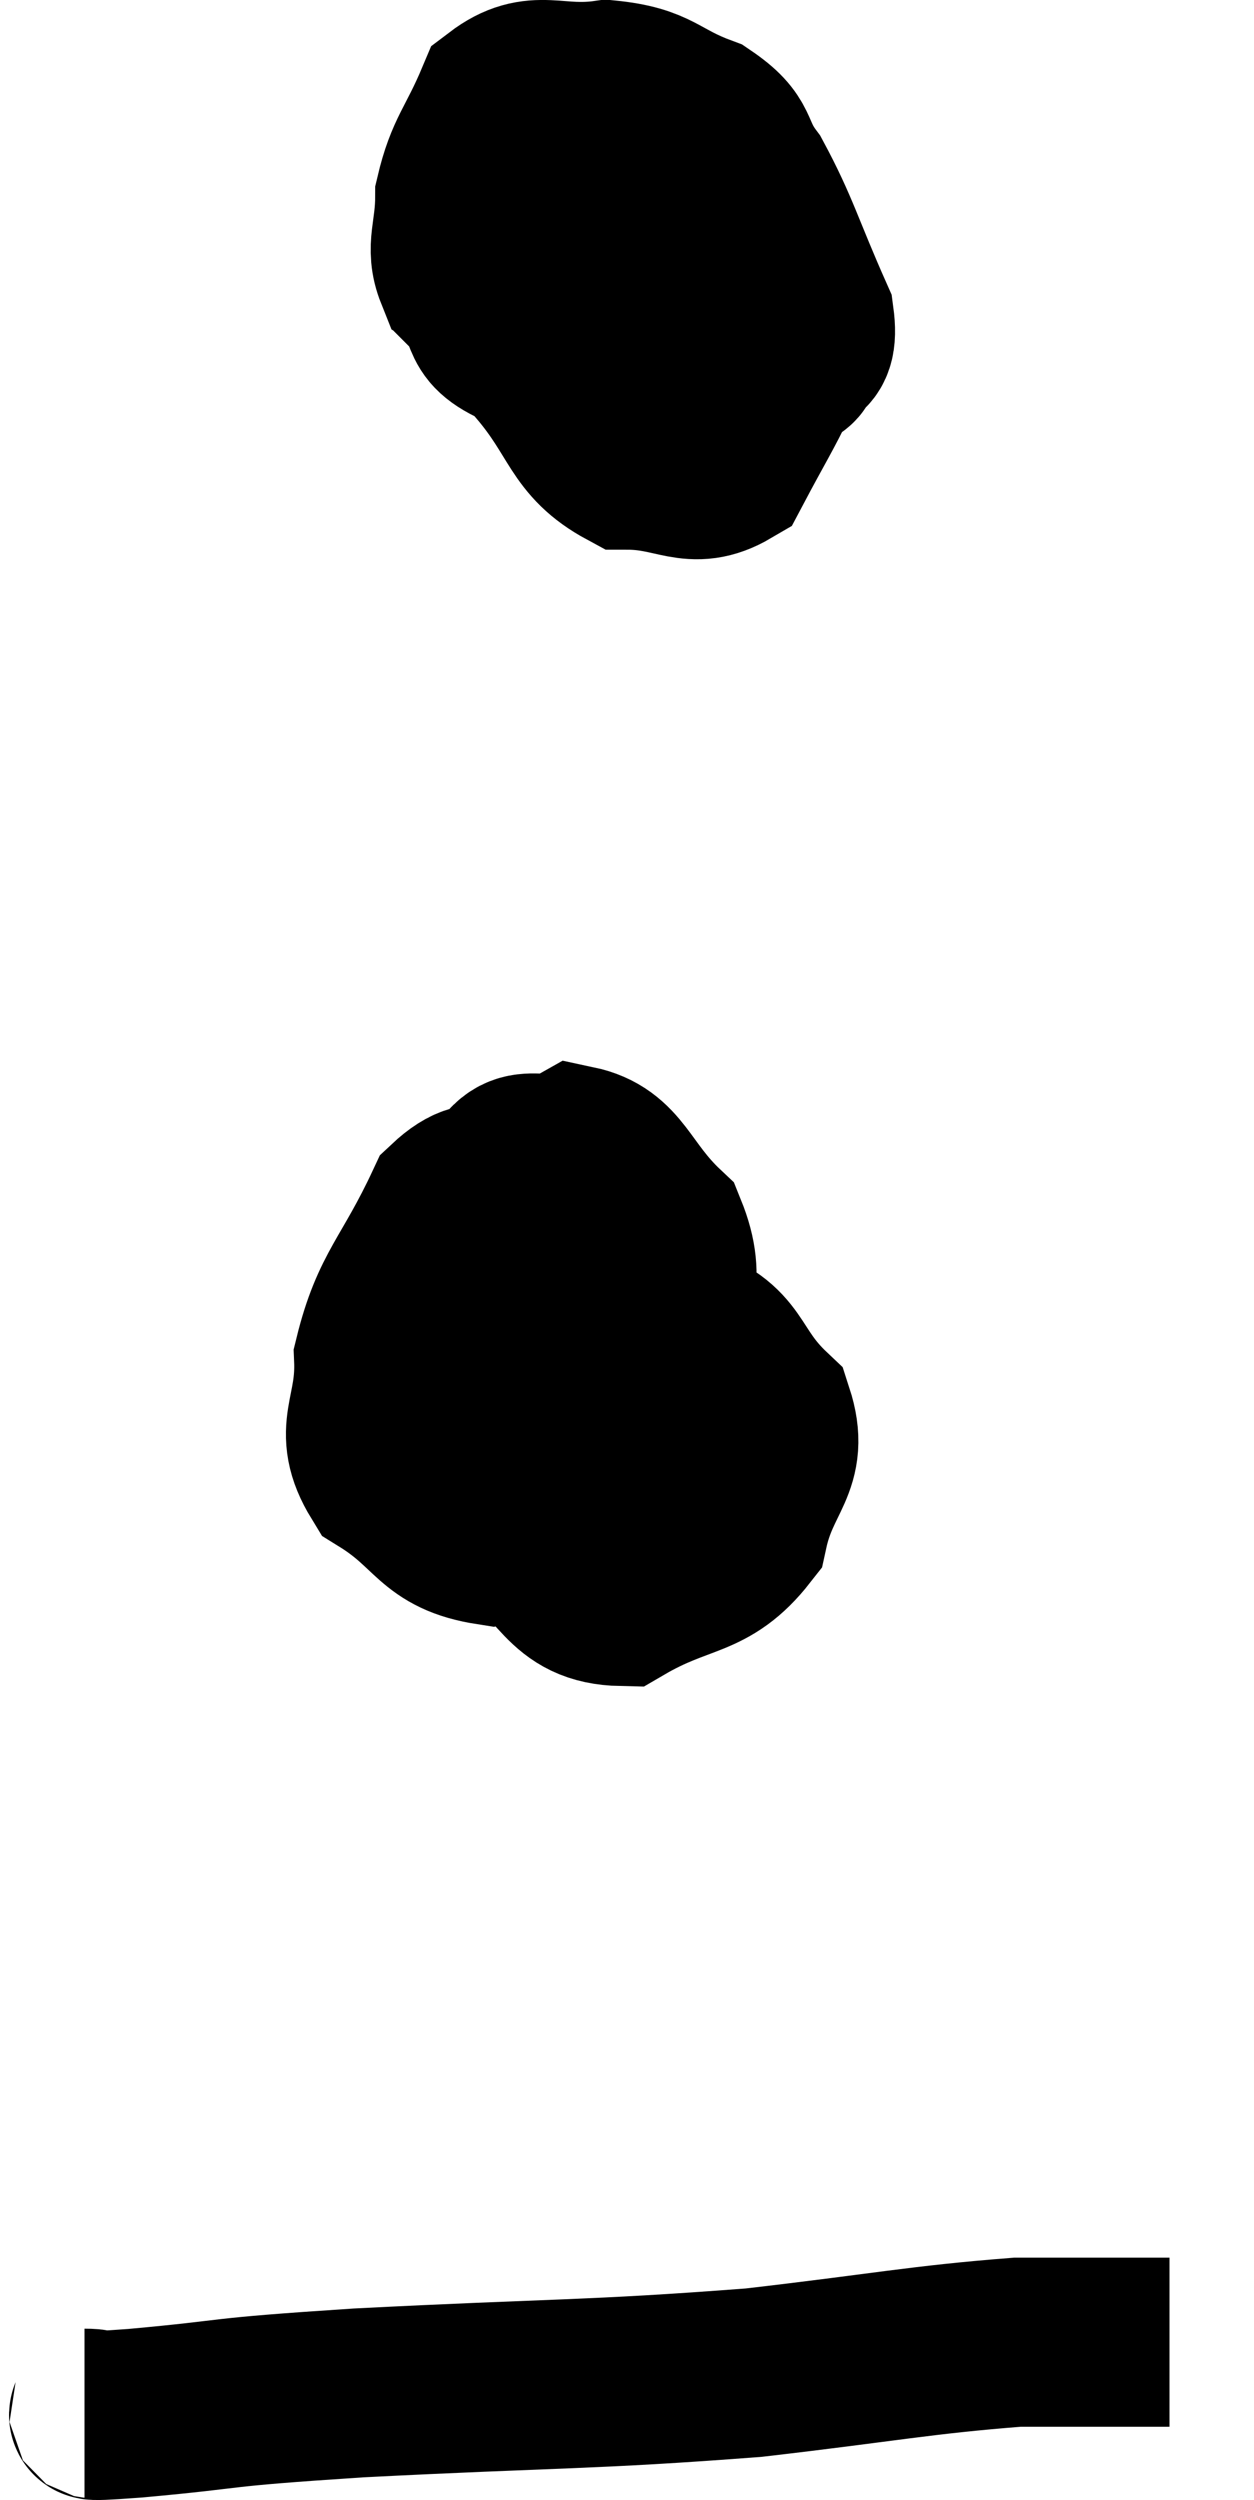 <svg xmlns="http://www.w3.org/2000/svg" viewBox="13.76 6.739 14.84 29.568" width="14.84" height="29.568"><path d="M 20.64 8.04 C 20.1 8.46, 19.89 8.355, 19.56 8.88 C 19.44 9.51, 19.2 9.645, 19.32 10.14 C 19.68 10.5, 19.365 10.605, 20.04 10.86 C 21.03 11.01, 21.3 11.1, 22.02 11.16 C 22.47 11.13, 22.59 11.265, 22.92 11.1 C 23.13 10.8, 23.415 11.055, 23.34 10.5 C 22.98 9.69, 22.935 9.465, 22.62 8.88 C 22.35 8.52, 22.5 8.445, 22.08 8.16 C 21.51 7.95, 21.54 7.8, 20.94 7.74 C 20.31 7.83, 20.115 7.59, 19.68 7.92 C 19.44 8.49, 19.32 8.55, 19.2 9.06 C 19.2 9.51, 19.08 9.66, 19.2 9.96 C 19.44 10.11, 19.395 10.185, 19.68 10.26 C 20.01 10.26, 20.055 10.26, 20.34 10.26 C 20.58 10.26, 20.58 10.5, 20.82 10.26 C 21.06 9.78, 21.135 9.66, 21.3 9.3 C 21.39 9.06, 21.435 8.94, 21.48 8.82 C 21.48 8.82, 21.645 8.85, 21.48 8.82 C 21.15 8.76, 21.15 8.415, 20.82 8.7 C 20.49 9.33, 20.325 9.375, 20.16 9.96 C 20.16 10.5, 19.905 10.47, 20.16 11.04 C 20.67 11.64, 20.625 11.94, 21.18 12.24 C 21.78 12.24, 21.945 12.495, 22.38 12.24 C 22.65 11.73, 22.74 11.595, 22.92 11.22 C 23.01 10.98, 23.34 11.145, 23.1 10.74 C 22.53 10.17, 22.485 9.975, 21.96 9.6 C 21.48 9.42, 21.285 9.33, 21 9.24 L 20.82 9.24" fill="none" stroke="black" stroke-width="2"></path><path d="M 20.16 21 C 19.62 21, 19.56 20.55, 19.08 21 C 18.66 21.9, 18.435 22.005, 18.24 22.8 C 18.27 23.49, 17.97 23.64, 18.3 24.18 C 18.93 24.57, 18.885 24.855, 19.56 24.96 C 20.28 24.78, 20.49 25.125, 21 24.6 C 21.3 23.73, 21.45 23.685, 21.6 22.86 C 21.6 22.08, 21.855 21.93, 21.6 21.3 C 21.09 20.82, 21.075 20.445, 20.58 20.34 C 20.1 20.61, 19.905 20.145, 19.62 20.88 C 19.53 22.08, 19.395 22.305, 19.44 23.28 C 19.62 24.03, 19.38 24.18, 19.8 24.78 C 20.46 25.23, 20.43 25.665, 21.12 25.68 C 21.84 25.26, 22.125 25.395, 22.56 24.84 C 22.71 24.15, 23.055 24.06, 22.86 23.46 C 22.32 22.95, 22.485 22.68, 21.78 22.44 C 20.91 22.47, 20.625 22.17, 20.04 22.5 C 19.74 23.13, 19.545 23.205, 19.44 23.76 C 19.53 24.24, 19.53 24.435, 19.62 24.72 C 19.71 24.81, 19.68 24.87, 19.8 24.9 L 20.1 24.84" fill="none" stroke="black" stroke-width="2"></path><path d="M 14.76 35.28 C 15.06 35.28, 14.55 35.34, 15.36 35.28 C 16.68 35.16, 16.17 35.16, 18 35.04 C 20.34 34.92, 20.73 34.95, 22.68 34.8 C 24.24 34.62, 24.645 34.53, 25.8 34.44 C 26.55 34.44, 26.85 34.44, 27.3 34.44 C 27.45 34.44, 27.525 34.44, 27.6 34.44 L 27.6 34.44" fill="none" stroke="black" stroke-width="2"></path></svg>